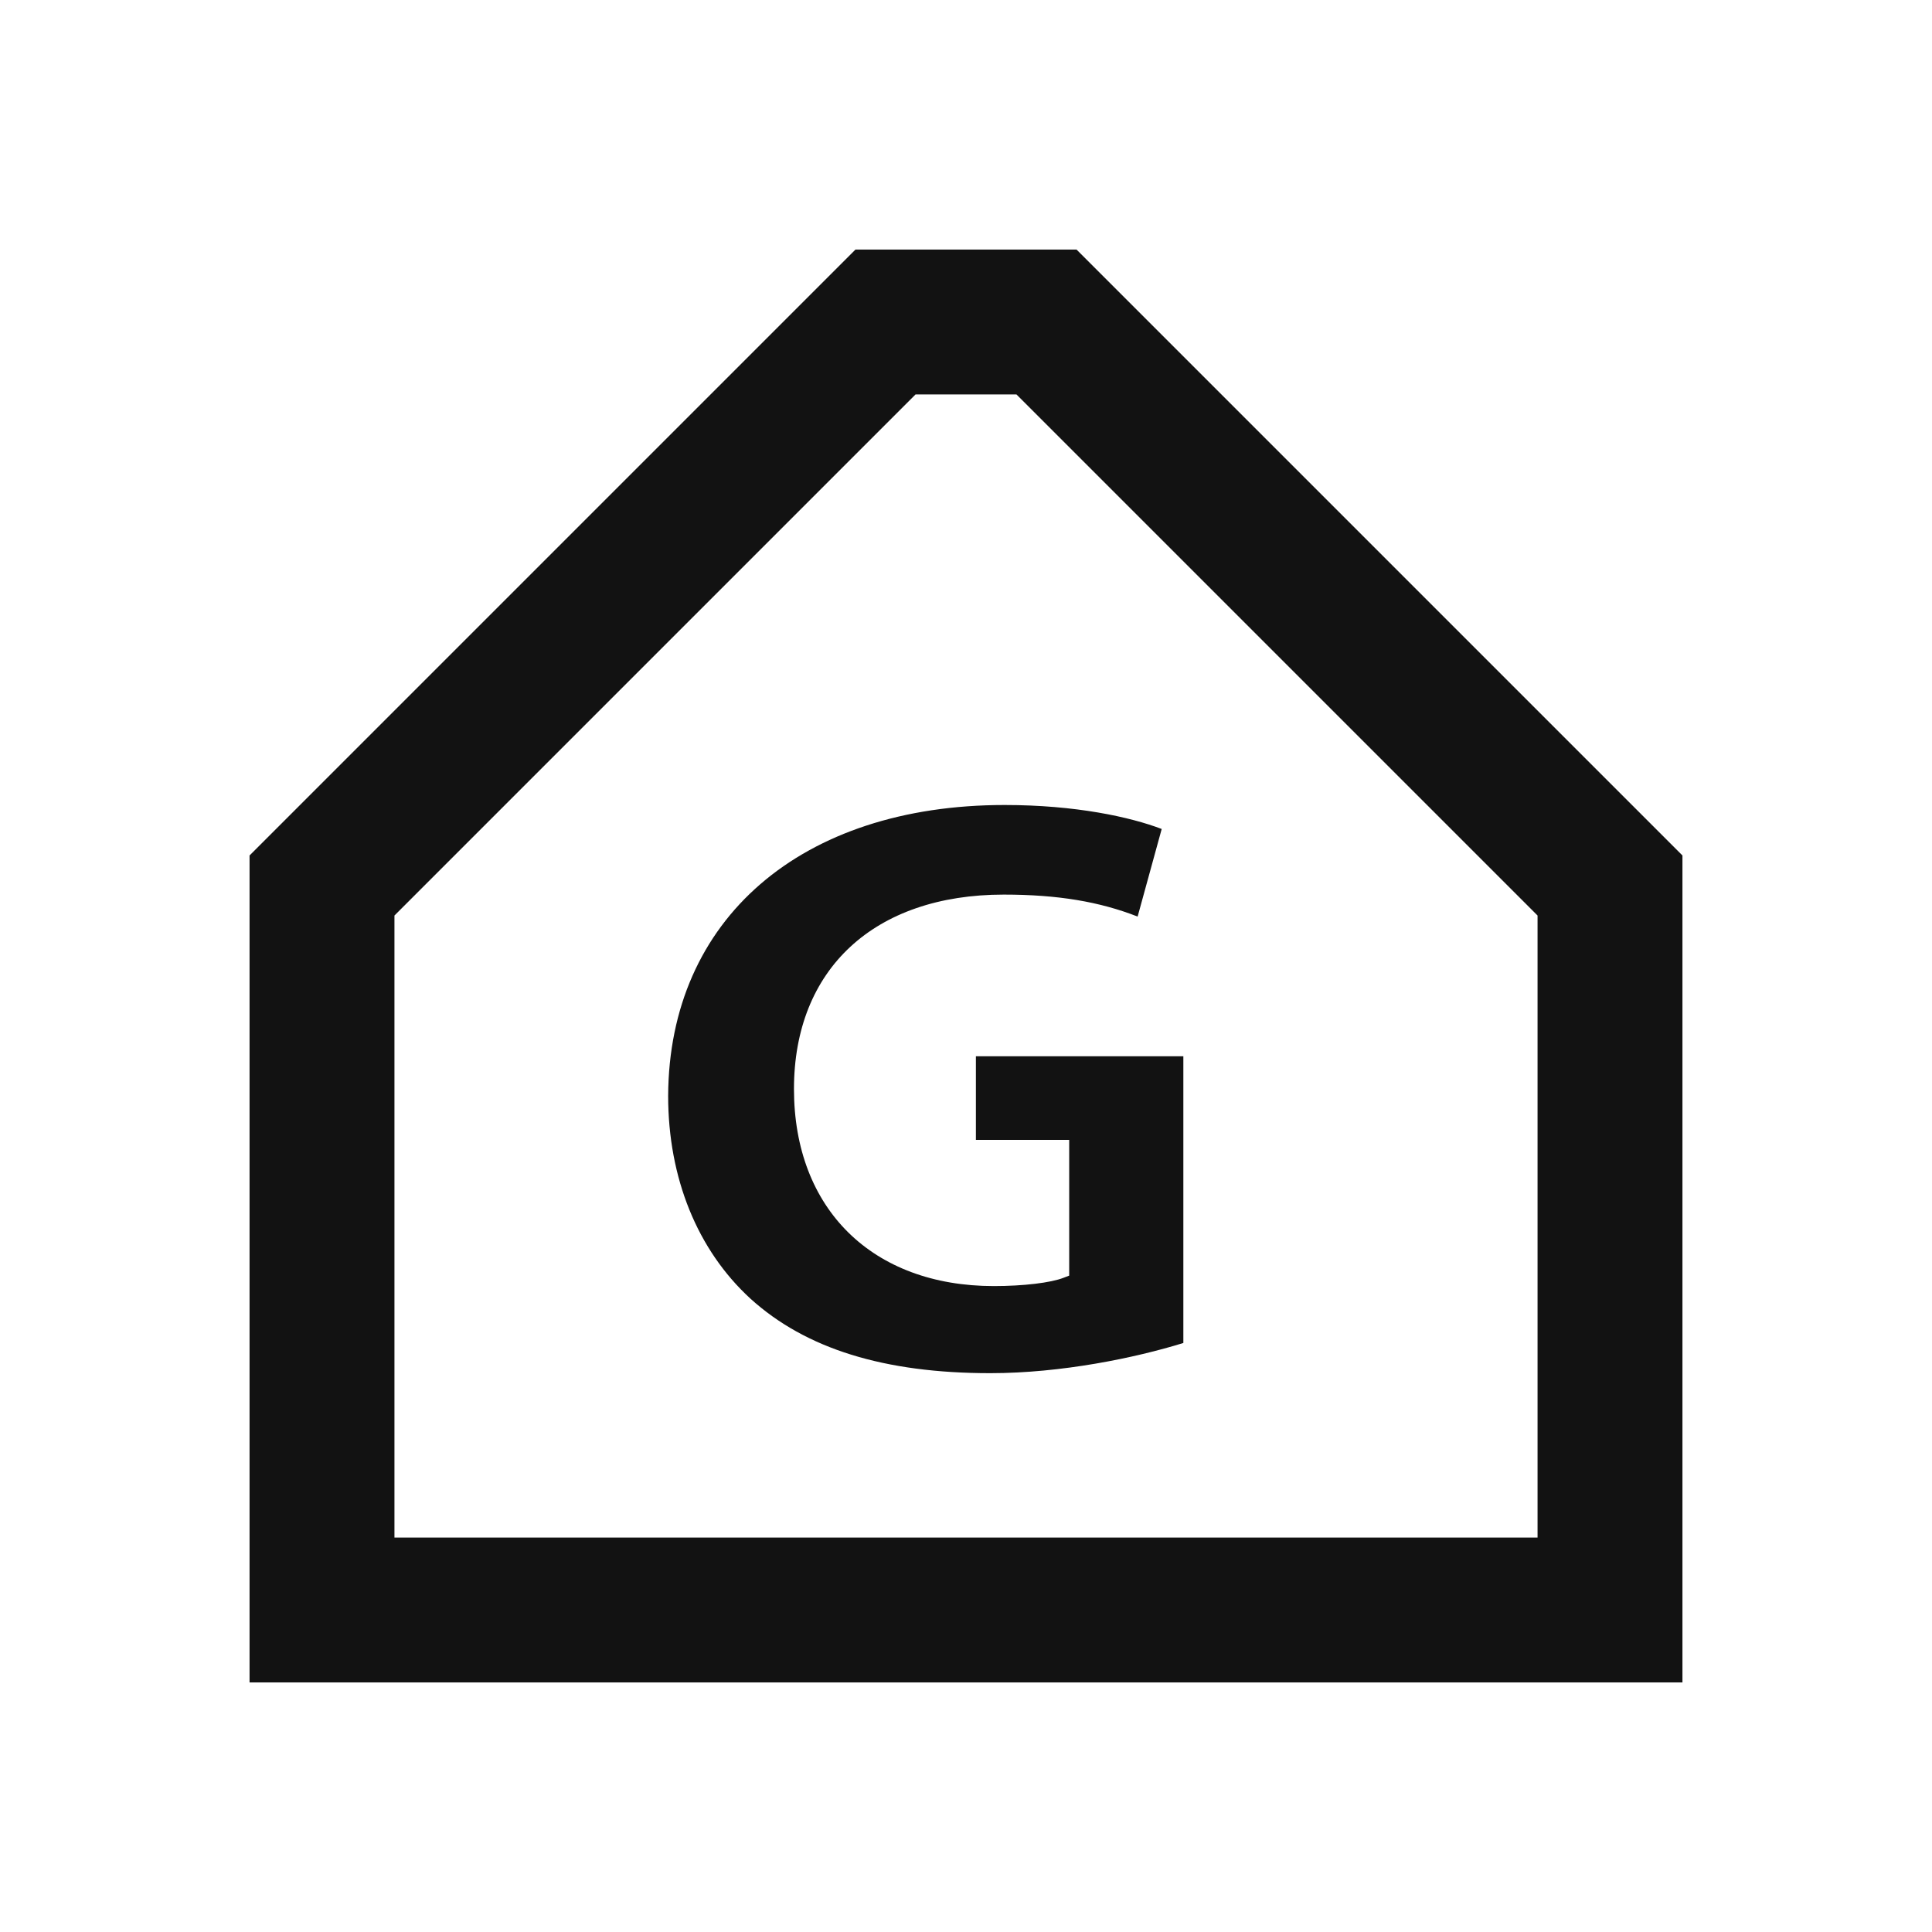 <svg width="24" height="24" viewBox="0 0 24 24" fill="none" xmlns="http://www.w3.org/2000/svg">
<g clip-path="url(#clip0_11642_13367)">
<path fill-rule="evenodd" clip-rule="evenodd" d="M10.627 3.1H13.373L20.9 10.627V20.9H3.1V10.627L10.627 3.1ZM11.373 4.9L4.9 11.373V19.1H19.1V11.373L12.627 4.9H11.373Z" fill="#121212"/>
<path d="M9.322 16.132C8.663 15.528 8.3 14.633 8.3 13.613C8.31 11.418 9.951 10 12.48 10C13.36 10 14.042 10.149 14.431 10.298C14.389 10.451 14.181 11.21 14.132 11.386C13.662 11.202 13.144 11.113 12.469 11.113C10.861 11.113 9.863 12.038 9.863 13.528C9.863 15.018 10.837 15.976 12.346 15.976C12.714 15.976 13.054 15.935 13.212 15.873L13.282 15.846V14.16H12.123V13.121H14.7V16.683C14.103 16.868 13.185 17.058 12.302 17.058C10.985 17.058 10.011 16.756 9.323 16.133L9.322 16.132Z" fill="#121212"/>
</g>
<defs>
<clipPath id="clip0_11642_13367">
<rect width="24" height="24" rx="5" fill="white"/>
</clipPath>
</defs>
</svg>
